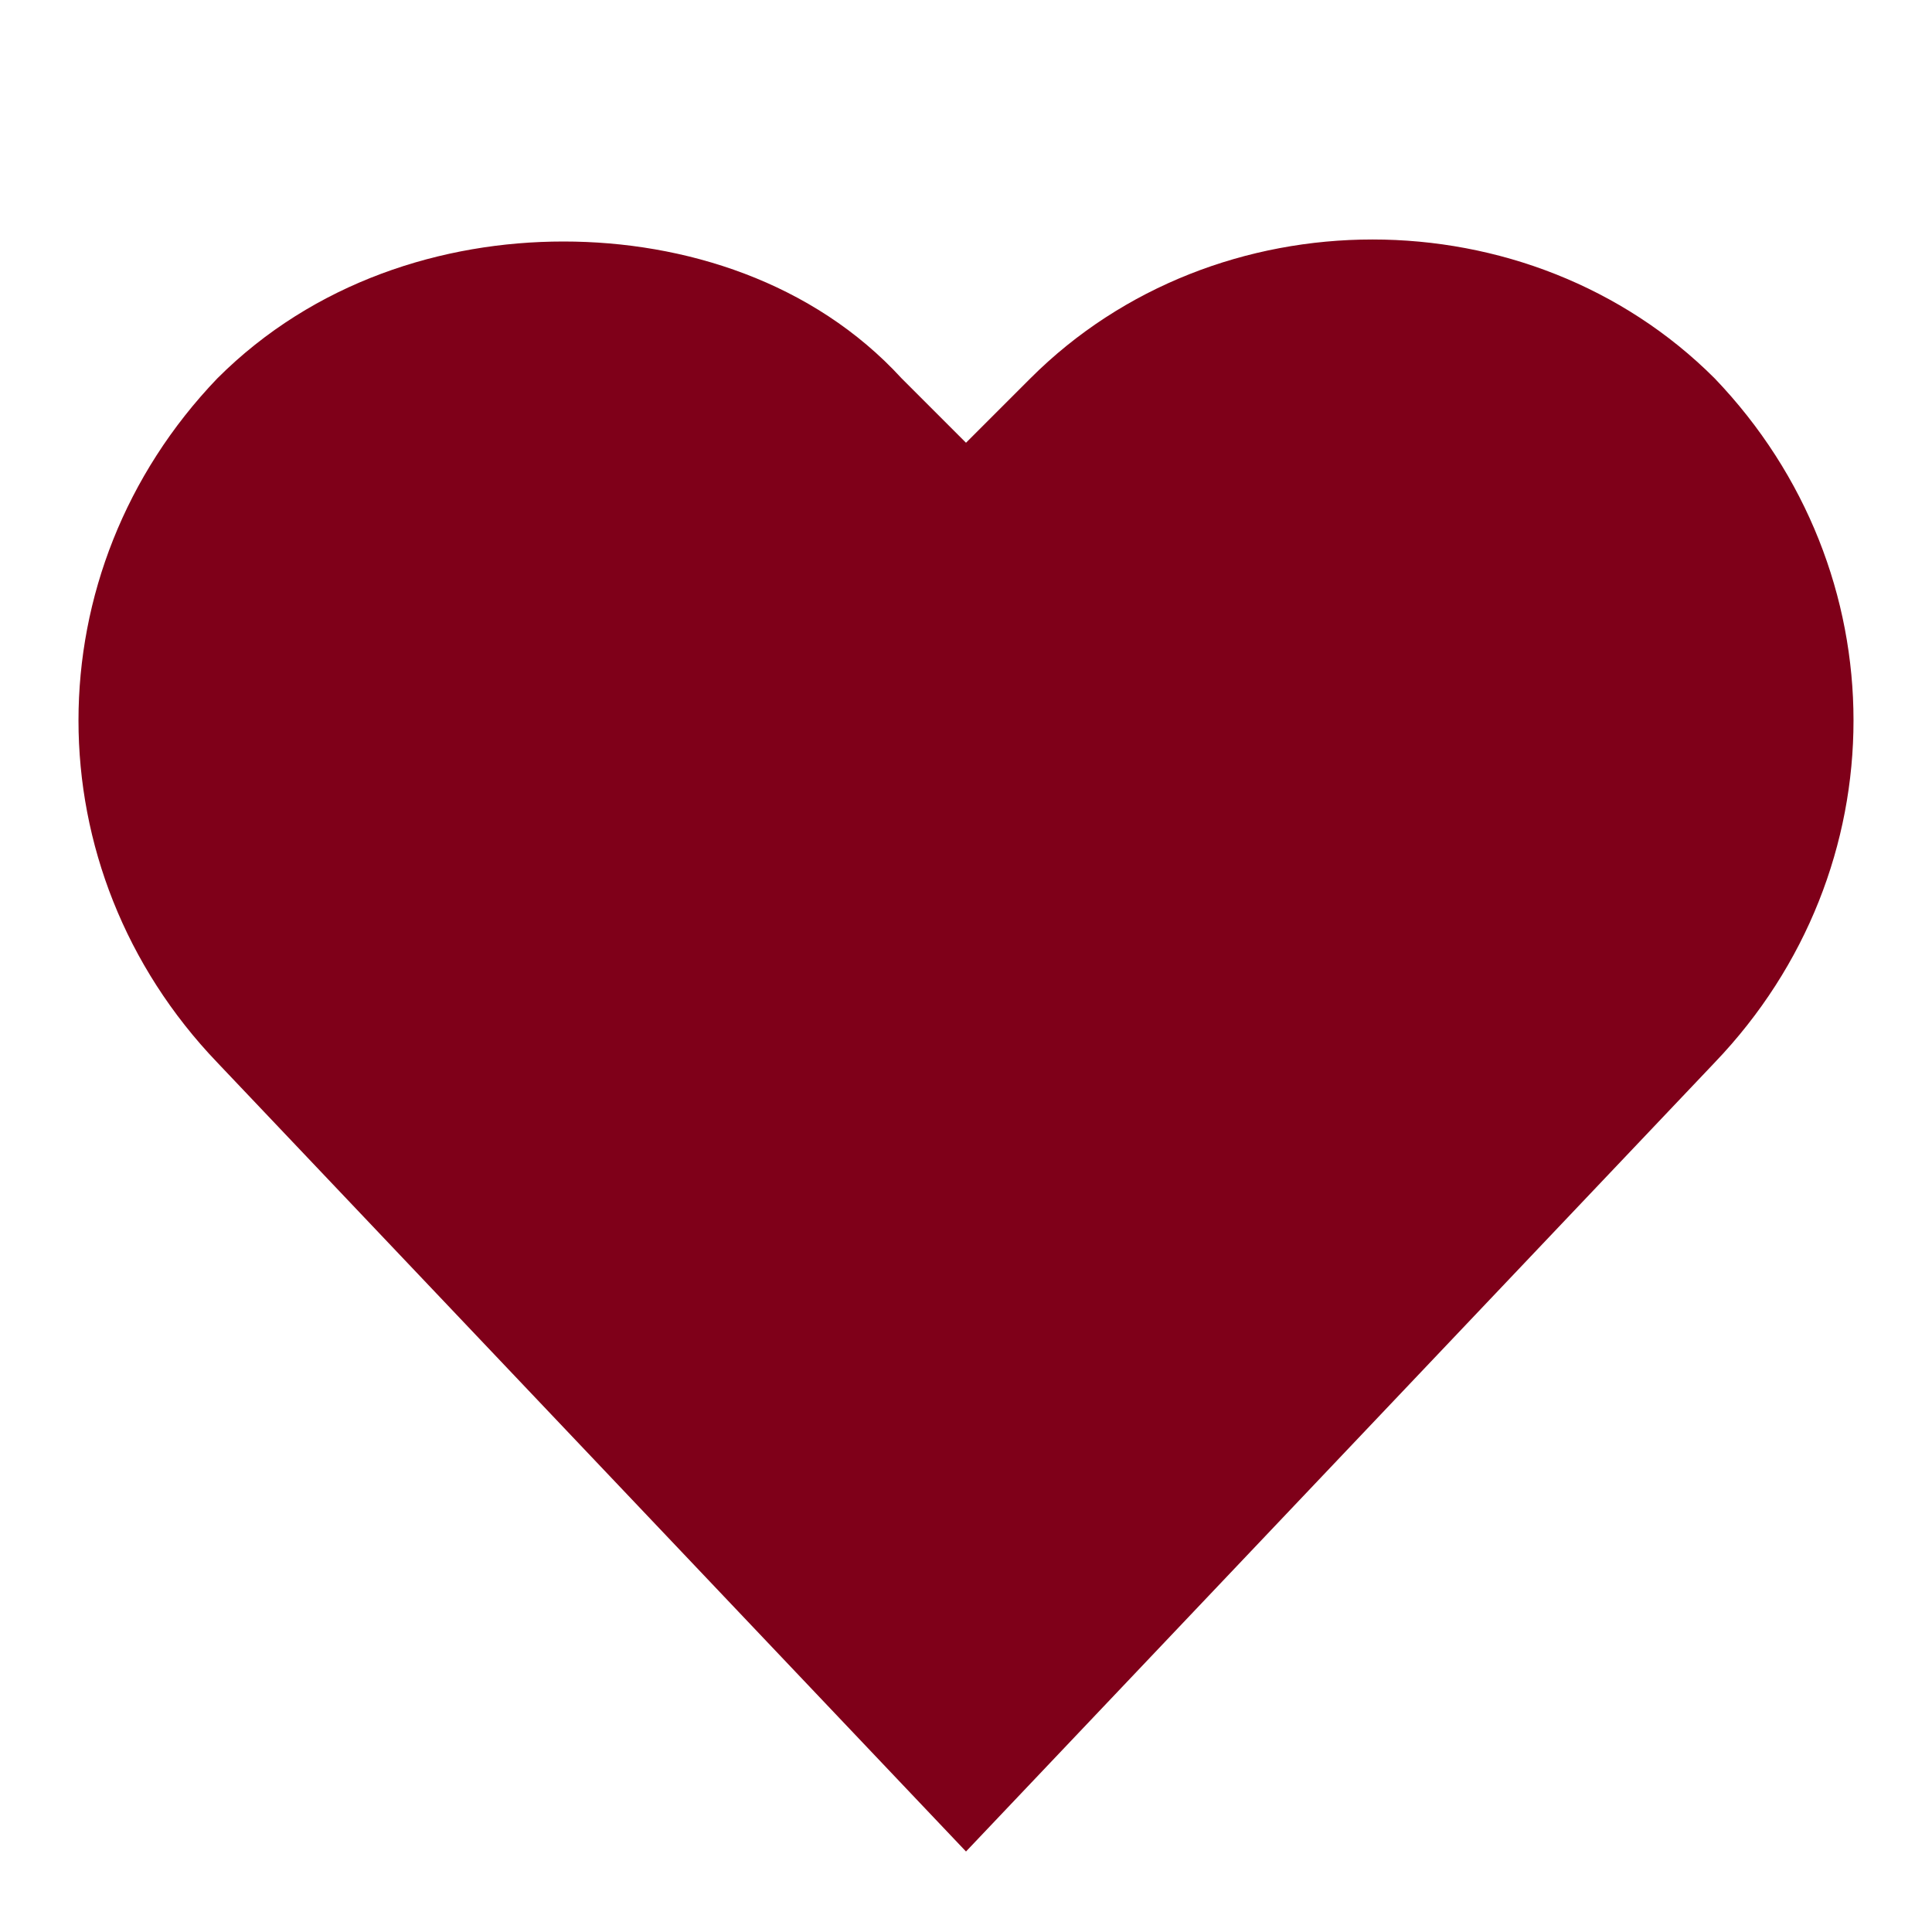 <?xml version="1.0" encoding="utf-8"?>
<!-- Generator: Adobe Illustrator 24.0.0, SVG Export Plug-In . SVG Version: 6.00 Build 0)  -->
<svg version="1.1"
	 id="Layer_1" xmlns:cc="http://creativecommons.org/ns#" xmlns:dc="http://purl.org/dc/elements/1.1/" xmlns:rdf="http://www.w3.org/1999/02/22-rdf-syntax-ns#"
	 xmlns="http://www.w3.org/2000/svg" xmlns:xlink="http://www.w3.org/1999/xlink" x="0px" y="0px" viewBox="0 0 24 24"
	 style="enable-background:new 0 0 24 24;" xml:space="preserve">
<style type="text/css">
	.st0{fill:#7F0019;}
</style>
<g transform="translate(0 -1028.4)">
	<path class="st0" d="M7,1031.4c-1.5,0-3.1,0.5-4.3,1.7c-2.3,2.4-2.3,6.1,0,8.5l9.3,9.8l9.3-9.8c2.3-2.4,2.3-6.1,0-8.5
		c-2.3-2.3-6.2-2.3-8.5,0l-0.8,0.8l-0.8-0.8C10.1,1031.9,8.5,1031.4,7,1031.4z"/>
</g>
</svg>
